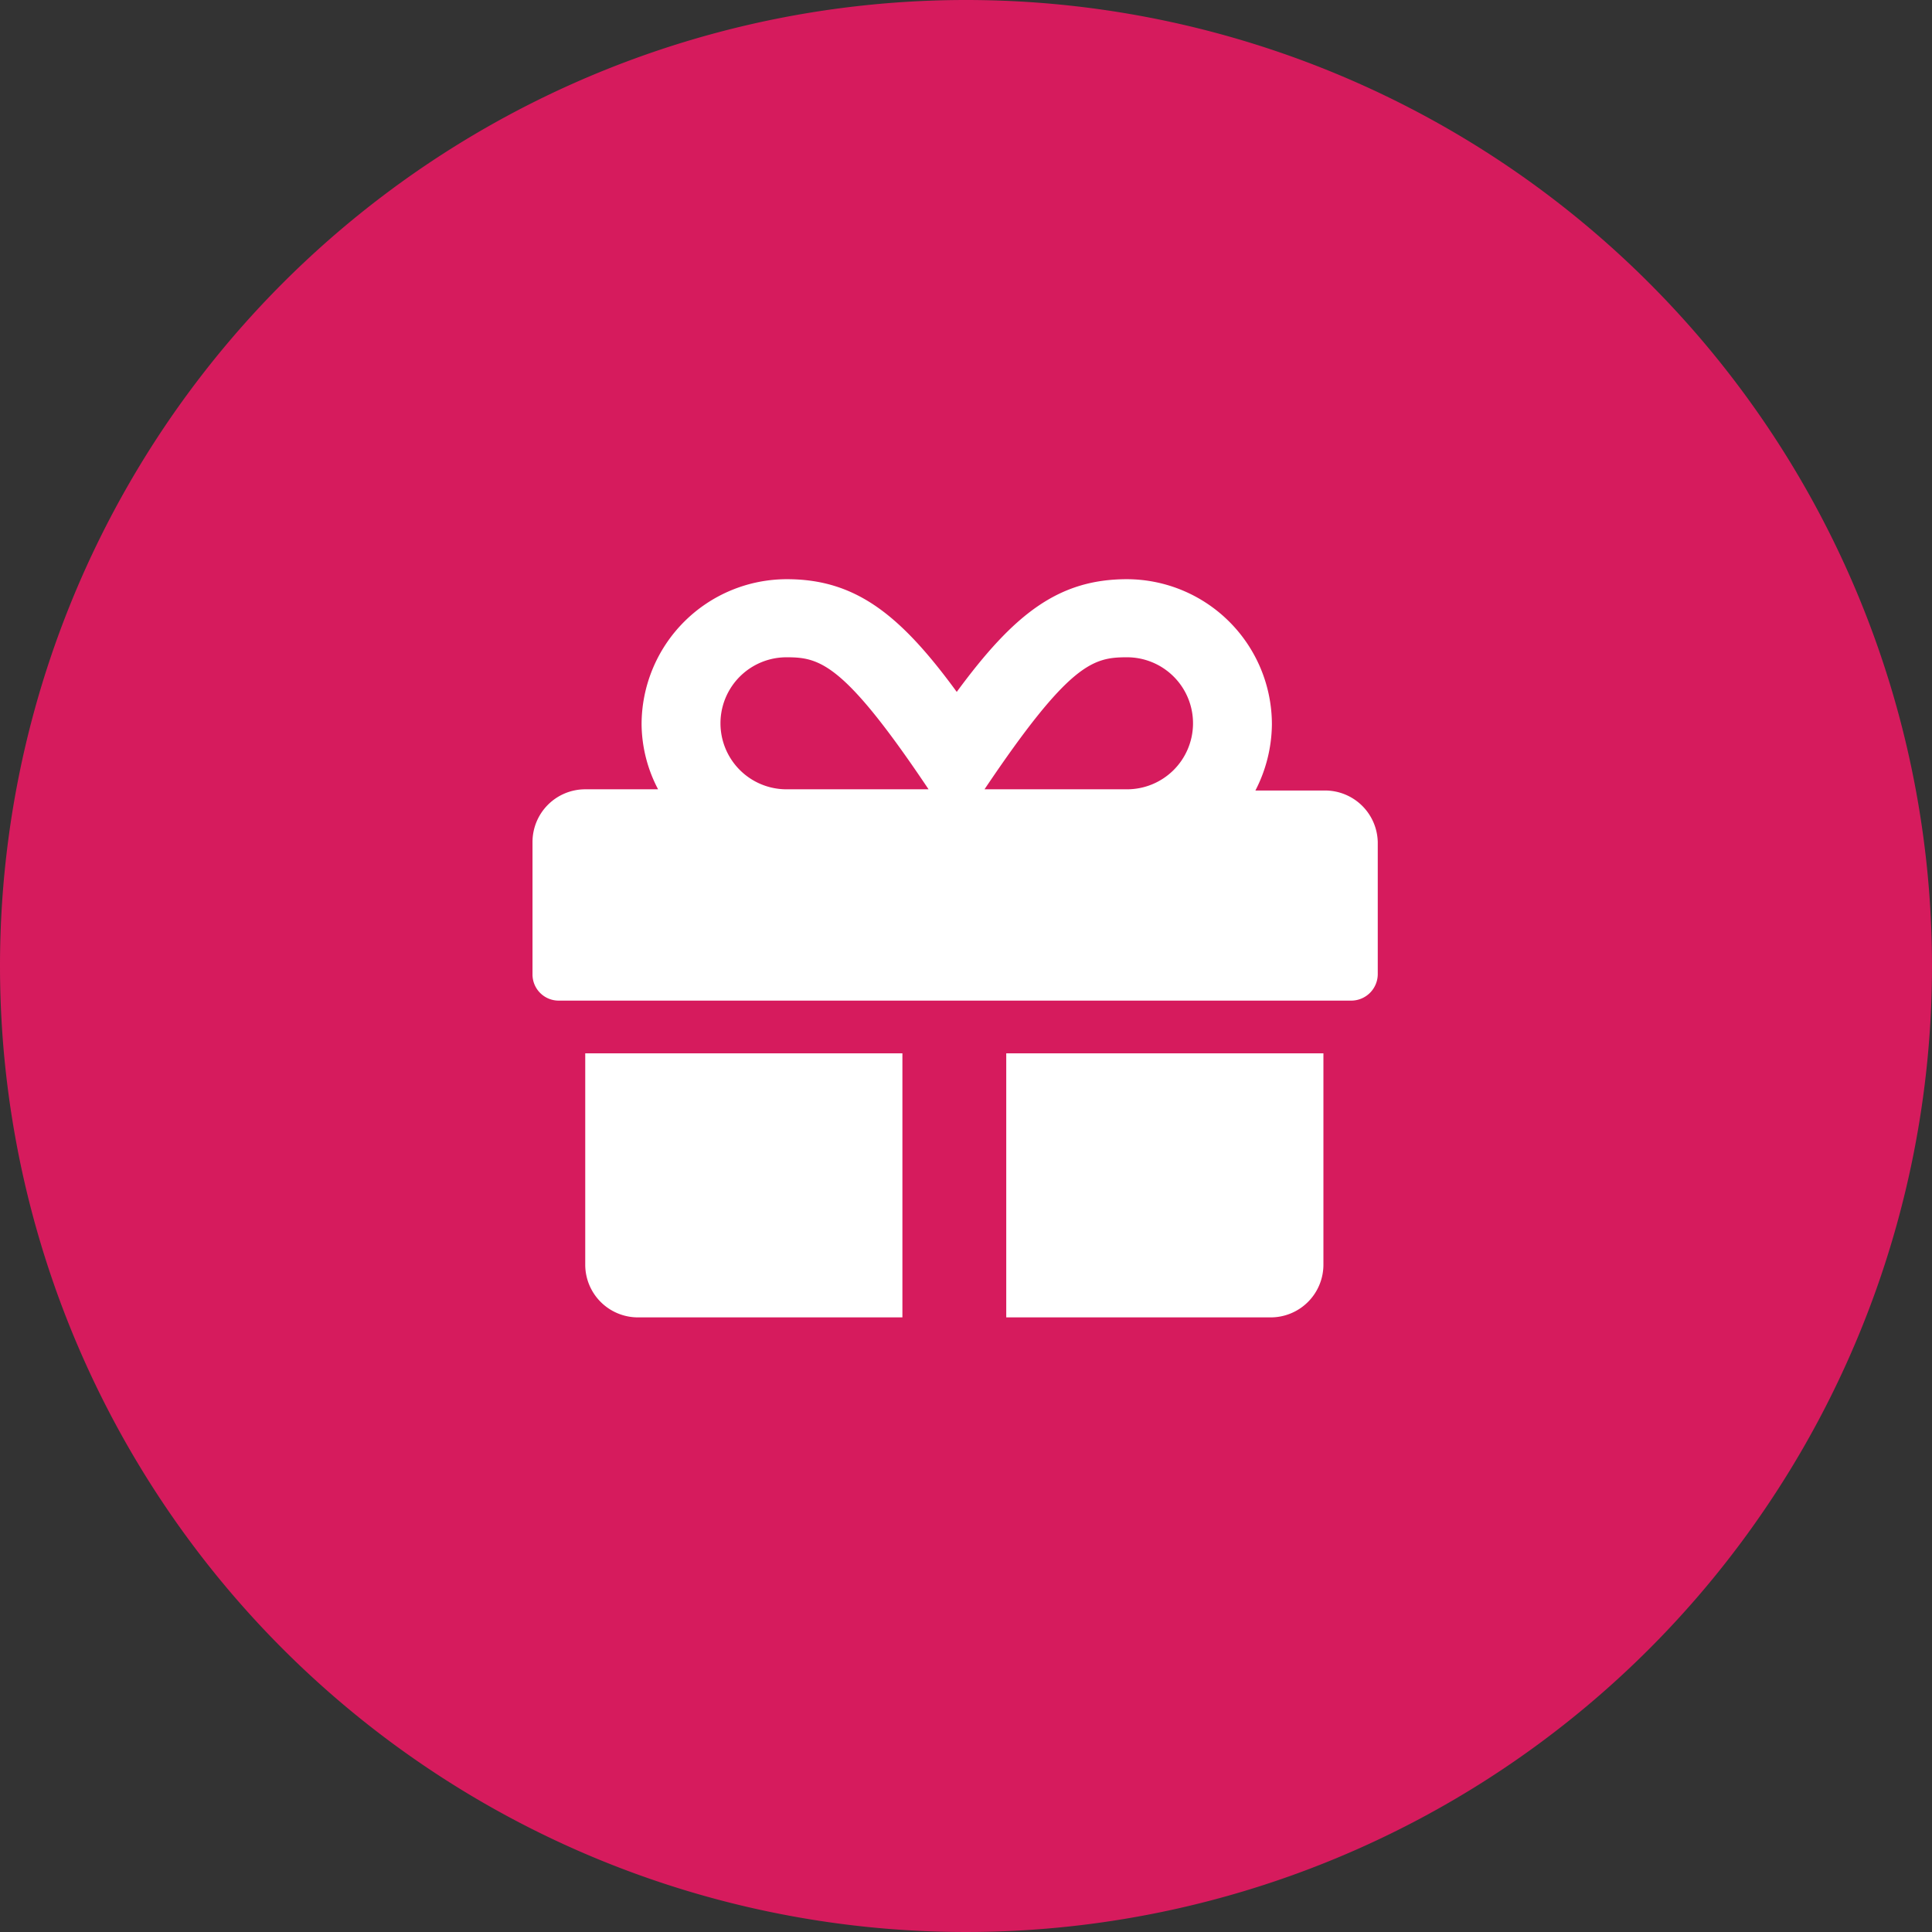 <svg xmlns="http://www.w3.org/2000/svg" viewBox="0 0 48 48"><rect x="0" y="0" width="48" height="48" fill="#333333" stroke="none"/><defs><style>.a{fill:#d61b5d;}.b{isolation:isolate;}.c{fill:#fff;}</style></defs><path class="a" d="M24,0A24,24,0,1,1,0,24,24,24,0,0,1,24,0Z"/><g class="b"><g class="b"><path class="c" d="M34.23,20.92V24.2a.66.66,0,0,1-.66.66H13.89a.65.65,0,0,1-.66-.66V20.92a1.31,1.31,0,0,1,1.31-1.31h1.81A3.53,3.53,0,0,1,15.94,18a3.61,3.61,0,0,1,3.61-3.61c1.7,0,2.81.87,4.22,2.8,1.42-1.93,2.52-2.8,4.23-2.8A3.61,3.61,0,0,1,31.6,18a3.65,3.65,0,0,1-.41,1.64h1.73A1.31,1.31,0,0,1,34.23,20.92ZM14.54,26.17h7.88v6.56H15.85a1.31,1.31,0,0,1-1.31-1.31Zm8.53-6.56c-2.11-3.15-2.71-3.28-3.53-3.28a1.64,1.64,0,0,0,0,3.28ZM29.64,18A1.64,1.64,0,0,0,28,16.33c-.84,0-1.43.14-3.54,3.28H28A1.64,1.64,0,0,0,29.64,18ZM25,26.17h7.88v5.25a1.31,1.31,0,0,1-1.32,1.31H25Z"/></g></g></svg>